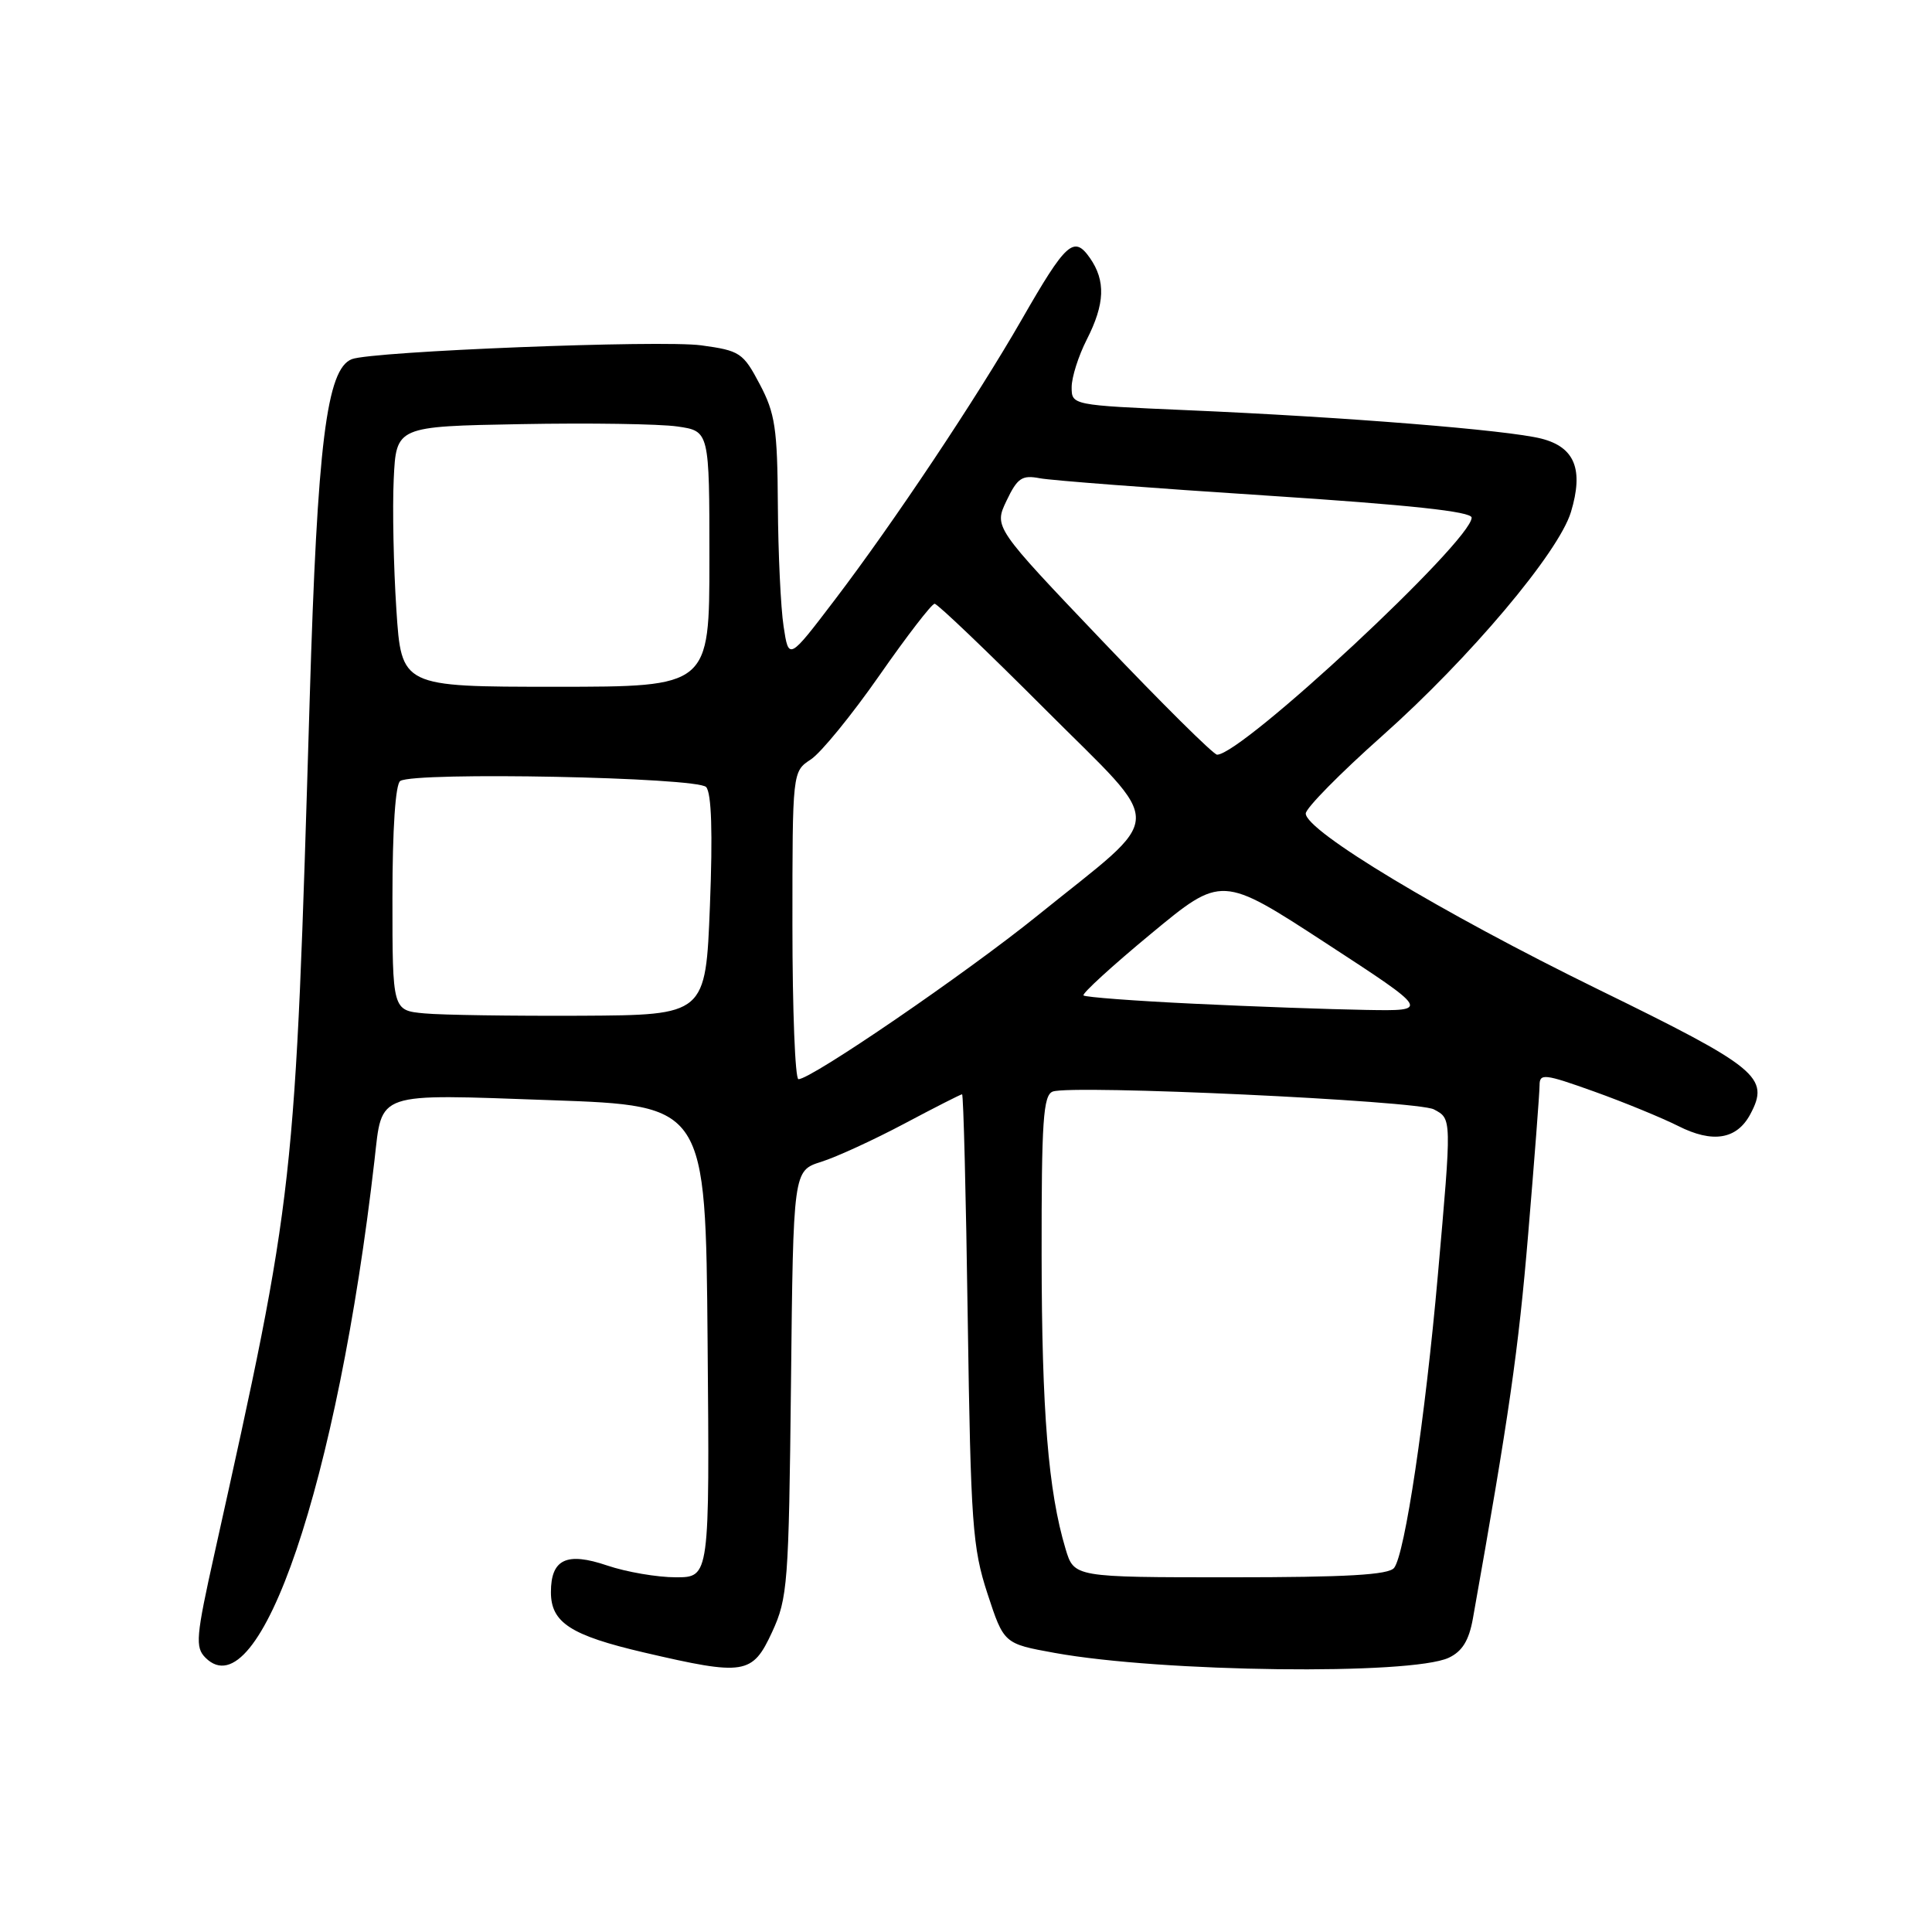 <?xml version="1.0" encoding="UTF-8" standalone="no"?>
<!DOCTYPE svg PUBLIC "-//W3C//DTD SVG 1.1//EN" "http://www.w3.org/Graphics/SVG/1.1/DTD/svg11.dtd" >
<svg xmlns="http://www.w3.org/2000/svg" xmlns:xlink="http://www.w3.org/1999/xlink" version="1.1" viewBox="0 0 256 256">
 <g >
 <path fill="currentColor"
d=" M 191.97 219.66 C 193.75 218.82 194.64 217.38 195.16 214.50 C 199.97 187.48 201.20 178.92 202.49 163.54 C 203.32 153.66 204.00 144.78 204.00 143.81 C 204.00 142.20 204.63 142.27 211.25 144.64 C 215.24 146.07 220.24 148.13 222.37 149.20 C 226.93 151.51 230.13 150.99 231.92 147.65 C 234.54 142.75 233.00 141.48 211.67 131.05 C 191.04 120.95 172.99 110.09 173.02 107.79 C 173.03 107.08 177.59 102.45 183.16 97.50 C 194.73 87.21 206.53 73.22 208.16 67.84 C 209.86 62.20 208.67 59.25 204.24 58.12 C 199.75 56.98 178.21 55.25 157.25 54.35 C 142.03 53.69 142.00 53.68 142.00 51.30 C 142.00 49.99 142.90 47.16 144.00 45.00 C 146.41 40.27 146.53 37.20 144.41 34.17 C 142.30 31.16 141.26 32.10 135.38 42.35 C 129.39 52.78 118.39 69.27 110.60 79.50 C 104.51 87.50 104.51 87.50 103.83 83.00 C 103.45 80.53 103.11 73.28 103.07 66.91 C 103.01 56.78 102.71 54.76 100.67 50.91 C 98.47 46.74 98.05 46.46 92.92 45.76 C 87.60 45.03 49.35 46.54 46.62 47.59 C 43.28 48.88 42.05 58.77 41.04 92.52 C 39.08 158.00 39.11 157.74 28.43 205.81 C 25.96 216.90 25.84 218.27 27.23 219.66 C 34.39 226.82 44.74 196.33 49.62 153.75 C 50.67 144.56 49.53 144.95 73.00 145.78 C 93.50 146.50 93.50 146.50 93.76 177.75 C 94.03 209.00 94.03 209.00 89.55 209.00 C 87.09 209.00 83.00 208.30 80.46 207.44 C 75.08 205.61 73.00 206.59 73.00 210.97 C 73.00 215.00 75.60 216.69 85.32 218.96 C 98.68 222.07 99.69 221.91 102.31 216.25 C 104.37 211.78 104.52 209.87 104.81 183.31 C 105.11 155.12 105.11 155.12 108.81 153.95 C 110.84 153.31 115.80 151.03 119.83 148.89 C 123.86 146.75 127.30 145.00 127.48 145.00 C 127.66 145.00 128.00 158.39 128.23 174.75 C 128.63 201.91 128.86 205.08 130.84 211.15 C 133.02 217.80 133.02 217.80 139.76 219.02 C 153.96 221.59 186.98 221.99 191.97 219.66 Z  M 141.19 205.23 C 138.90 197.60 138.04 187.01 138.02 166.36 C 138.00 148.55 138.23 145.12 139.49 144.64 C 141.94 143.70 187.83 145.84 190.00 147.00 C 192.38 148.27 192.37 148.03 190.52 169.00 C 188.85 187.88 186.16 205.92 184.73 207.75 C 184.01 208.68 178.43 209.00 163.04 209.00 C 142.32 209.00 142.32 209.00 141.19 205.23 Z  M 105.00 122.62 C 105.00 102.23 105.00 102.23 107.44 100.63 C 108.78 99.75 112.86 94.75 116.51 89.52 C 120.16 84.28 123.46 80.00 123.84 80.00 C 124.22 80.00 130.80 86.29 138.47 93.97 C 154.63 110.17 154.73 107.37 137.50 121.30 C 127.99 128.98 107.51 143.00 105.80 143.00 C 105.36 143.00 105.00 133.83 105.00 122.62 Z  M 56.25 134.28 C 52.00 133.89 52.00 133.89 52.00 119.00 C 52.00 109.82 52.40 103.87 53.04 103.48 C 55.03 102.24 92.42 102.99 93.57 104.29 C 94.28 105.10 94.45 110.33 94.07 120.00 C 93.50 134.50 93.50 134.50 77.00 134.59 C 67.92 134.63 58.59 134.50 56.25 134.28 Z  M 158.24 133.00 C 150.40 132.63 143.80 132.13 143.57 131.90 C 143.34 131.67 147.36 127.99 152.51 123.73 C 161.88 115.97 161.88 115.97 175.69 124.97 C 189.50 133.97 189.50 133.97 181.00 133.82 C 176.32 133.74 166.09 133.38 158.24 133.00 Z  M 146.06 84.92 C 131.70 69.85 131.70 69.85 133.37 66.35 C 134.81 63.33 135.42 62.92 137.77 63.37 C 139.27 63.66 152.76 64.69 167.75 65.66 C 186.79 66.90 195.00 67.78 195.00 68.59 C 195.00 71.68 164.58 100.00 161.27 100.00 C 160.80 100.00 153.96 93.22 146.06 84.92 Z  M 52.52 80.75 C 52.15 75.11 51.99 67.35 52.17 63.50 C 52.50 56.50 52.50 56.50 69.00 56.20 C 78.08 56.03 87.41 56.17 89.75 56.51 C 94.00 57.12 94.00 57.12 94.00 74.06 C 94.00 91.00 94.00 91.00 73.60 91.00 C 53.19 91.00 53.19 91.00 52.52 80.75 Z "/>
</g>
</svg>